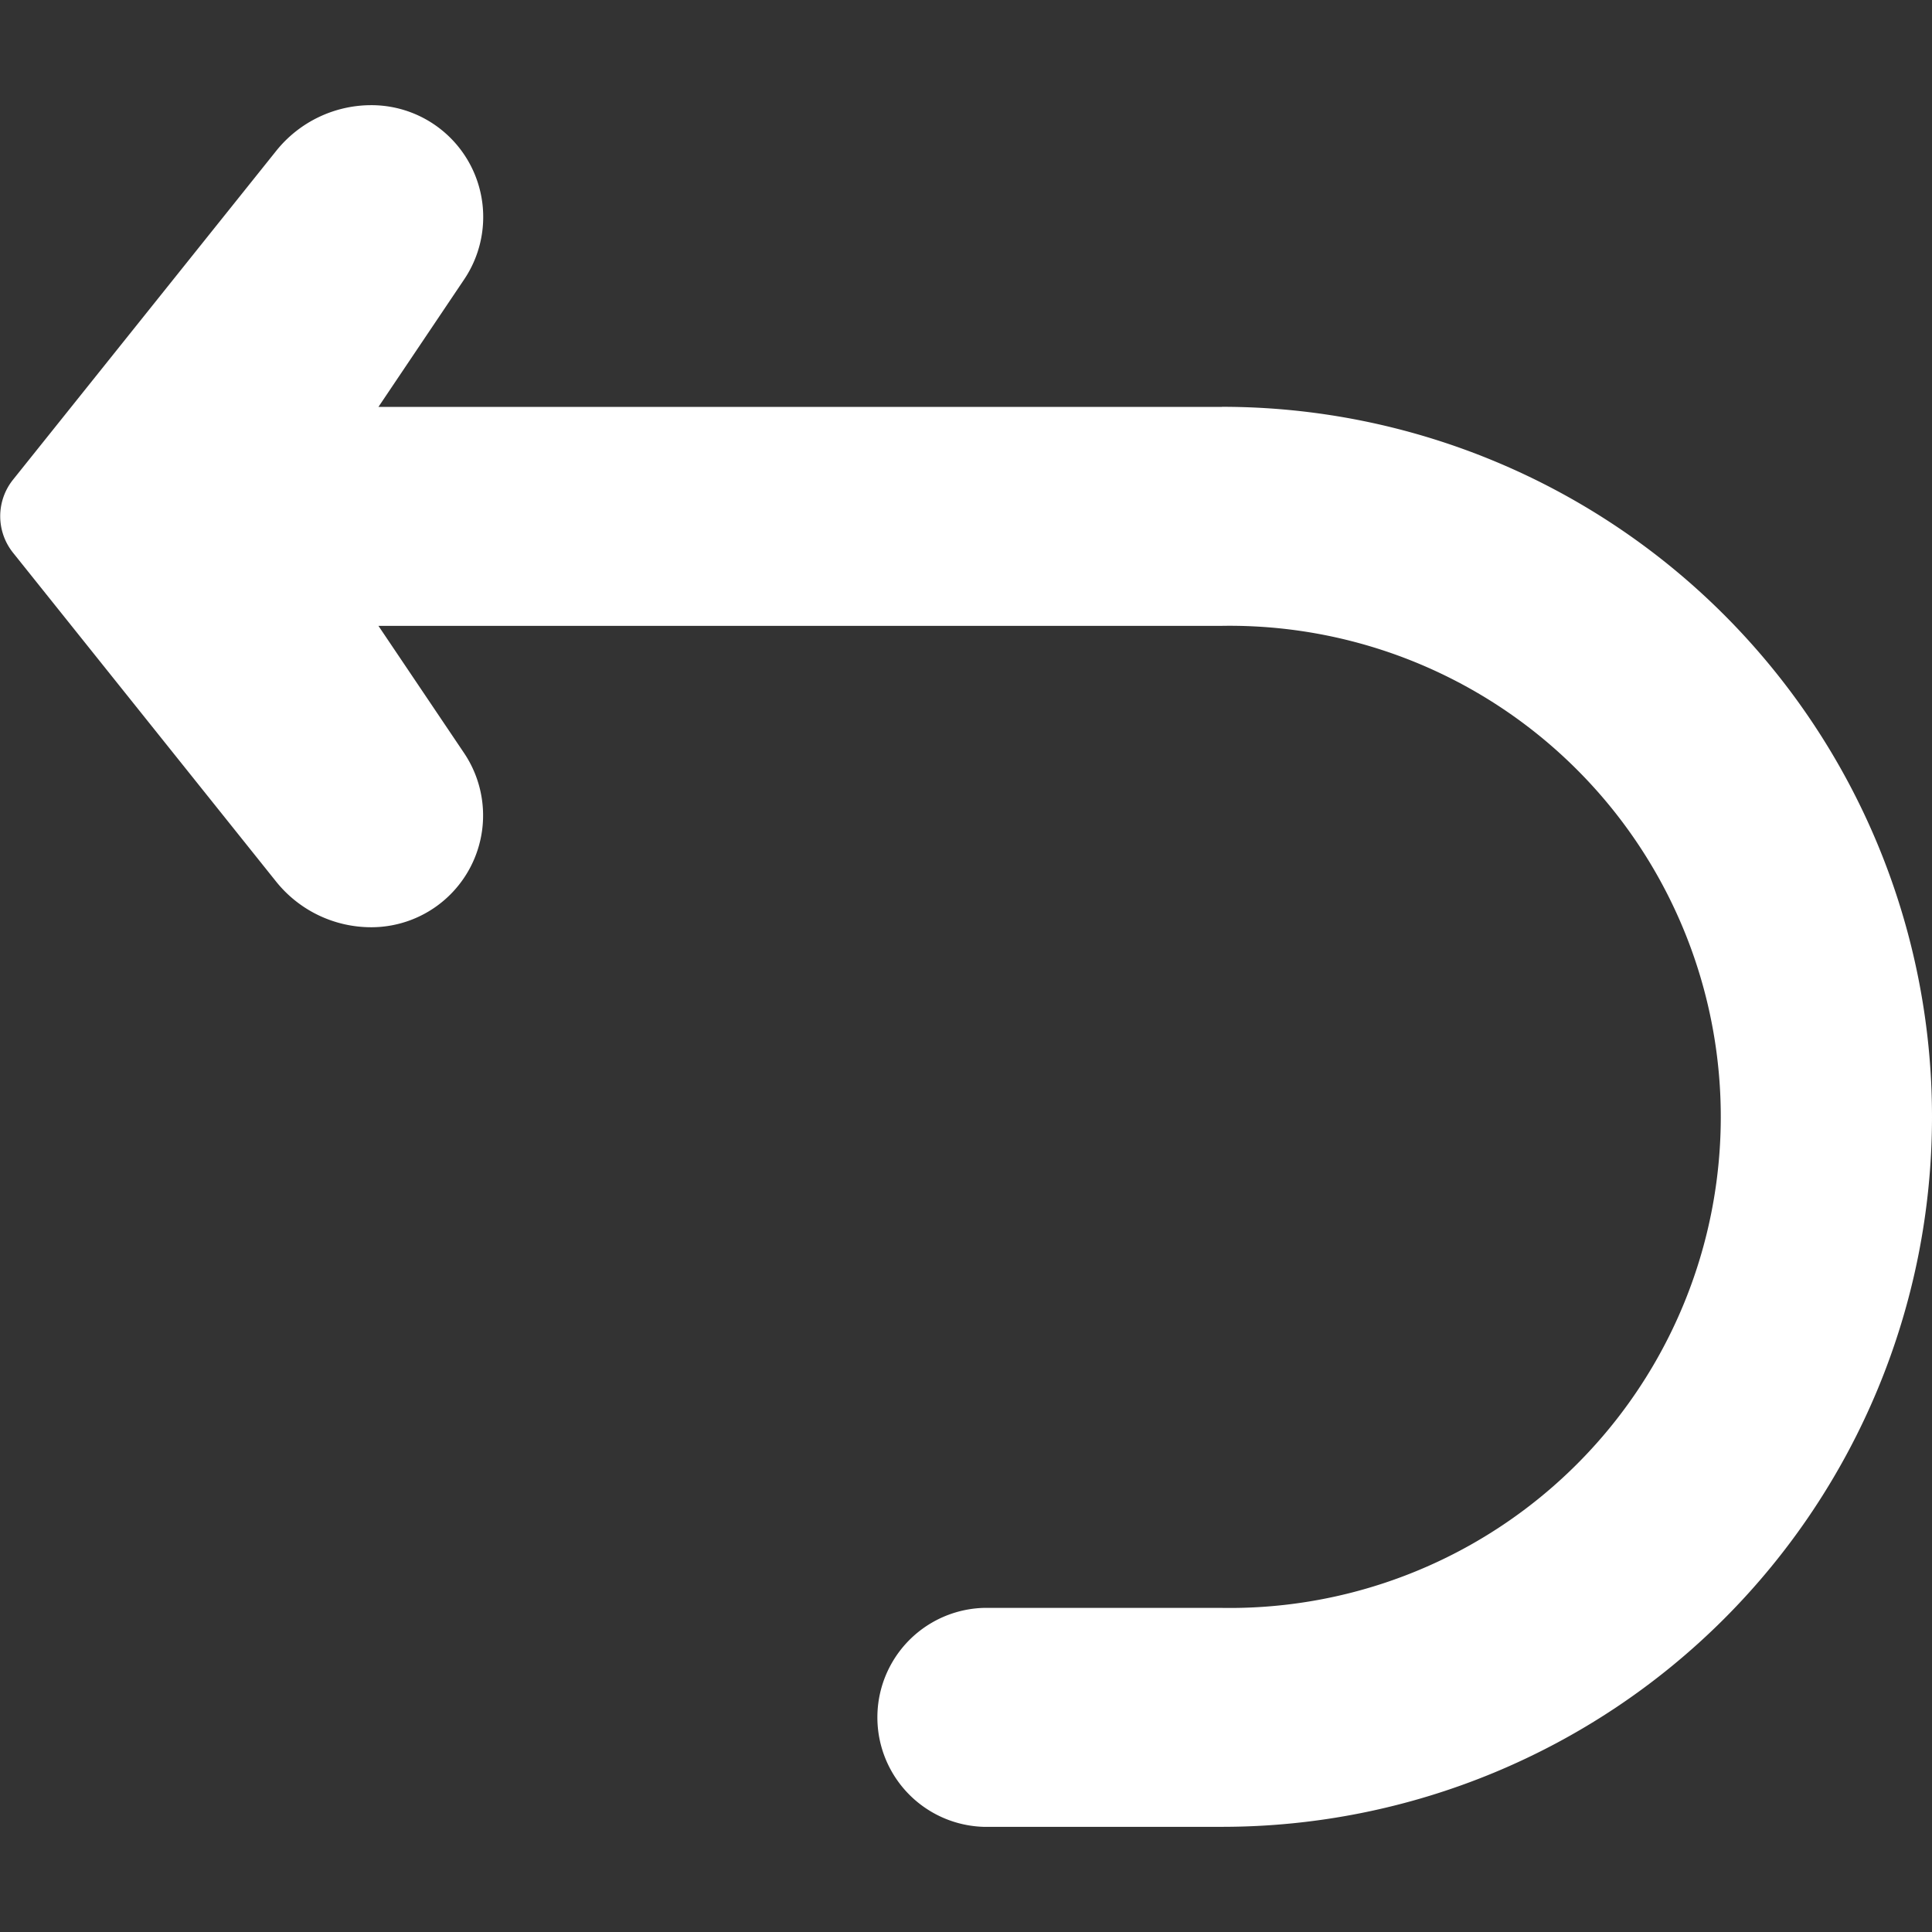 <svg xmlns="http://www.w3.org/2000/svg" xmlns:xlink="http://www.w3.org/1999/xlink" width="16" height="16" viewBox="0 0 16 16">
  <rect x="0" y="0" width="16" height="16" fill="#333333" stroke="none"/>
  <defs>
    <clipPath id="clip-path">
      <rect id="Rectangle_6877" data-name="Rectangle 6877" width="16" height="16" transform="translate(726 565)" fill="#fff" stroke="#707070" stroke-width="1"/>
    </clipPath>
  </defs>
  <g id="Mask_Group_478" data-name="Mask Group 478" transform="translate(-726 -565)" clip-path="url(#clip-path)">
    <g id="download_19_" data-name="download (19)" transform="translate(726 565.871)">
      <g id="Arrow_Outline" data-name="Arrow Outline" transform="translate(0 0)">
        <path id="Path_14090" data-name="Path 14090" d="M12.626,6.311H5.64l.708-1.053a.926.926,0,0,0-.767-1.446h0a1.009,1.009,0,0,0-.788.379L2.612,6.916a.484.484,0,0,0,0,.6l2.18,2.725a1.009,1.009,0,0,0,.788.379h0a.926.926,0,0,0,.767-1.446L5.64,8.124h6.986a4.067,4.067,0,1,1,0,8.133H10.649a.907.907,0,0,0,0,1.813h1.977a5.88,5.88,0,0,0,0-11.76Z" transform="translate(-2.506 -3.812)" fill="#fff"/>
      </g>
    </g>
  </g>
</svg>
